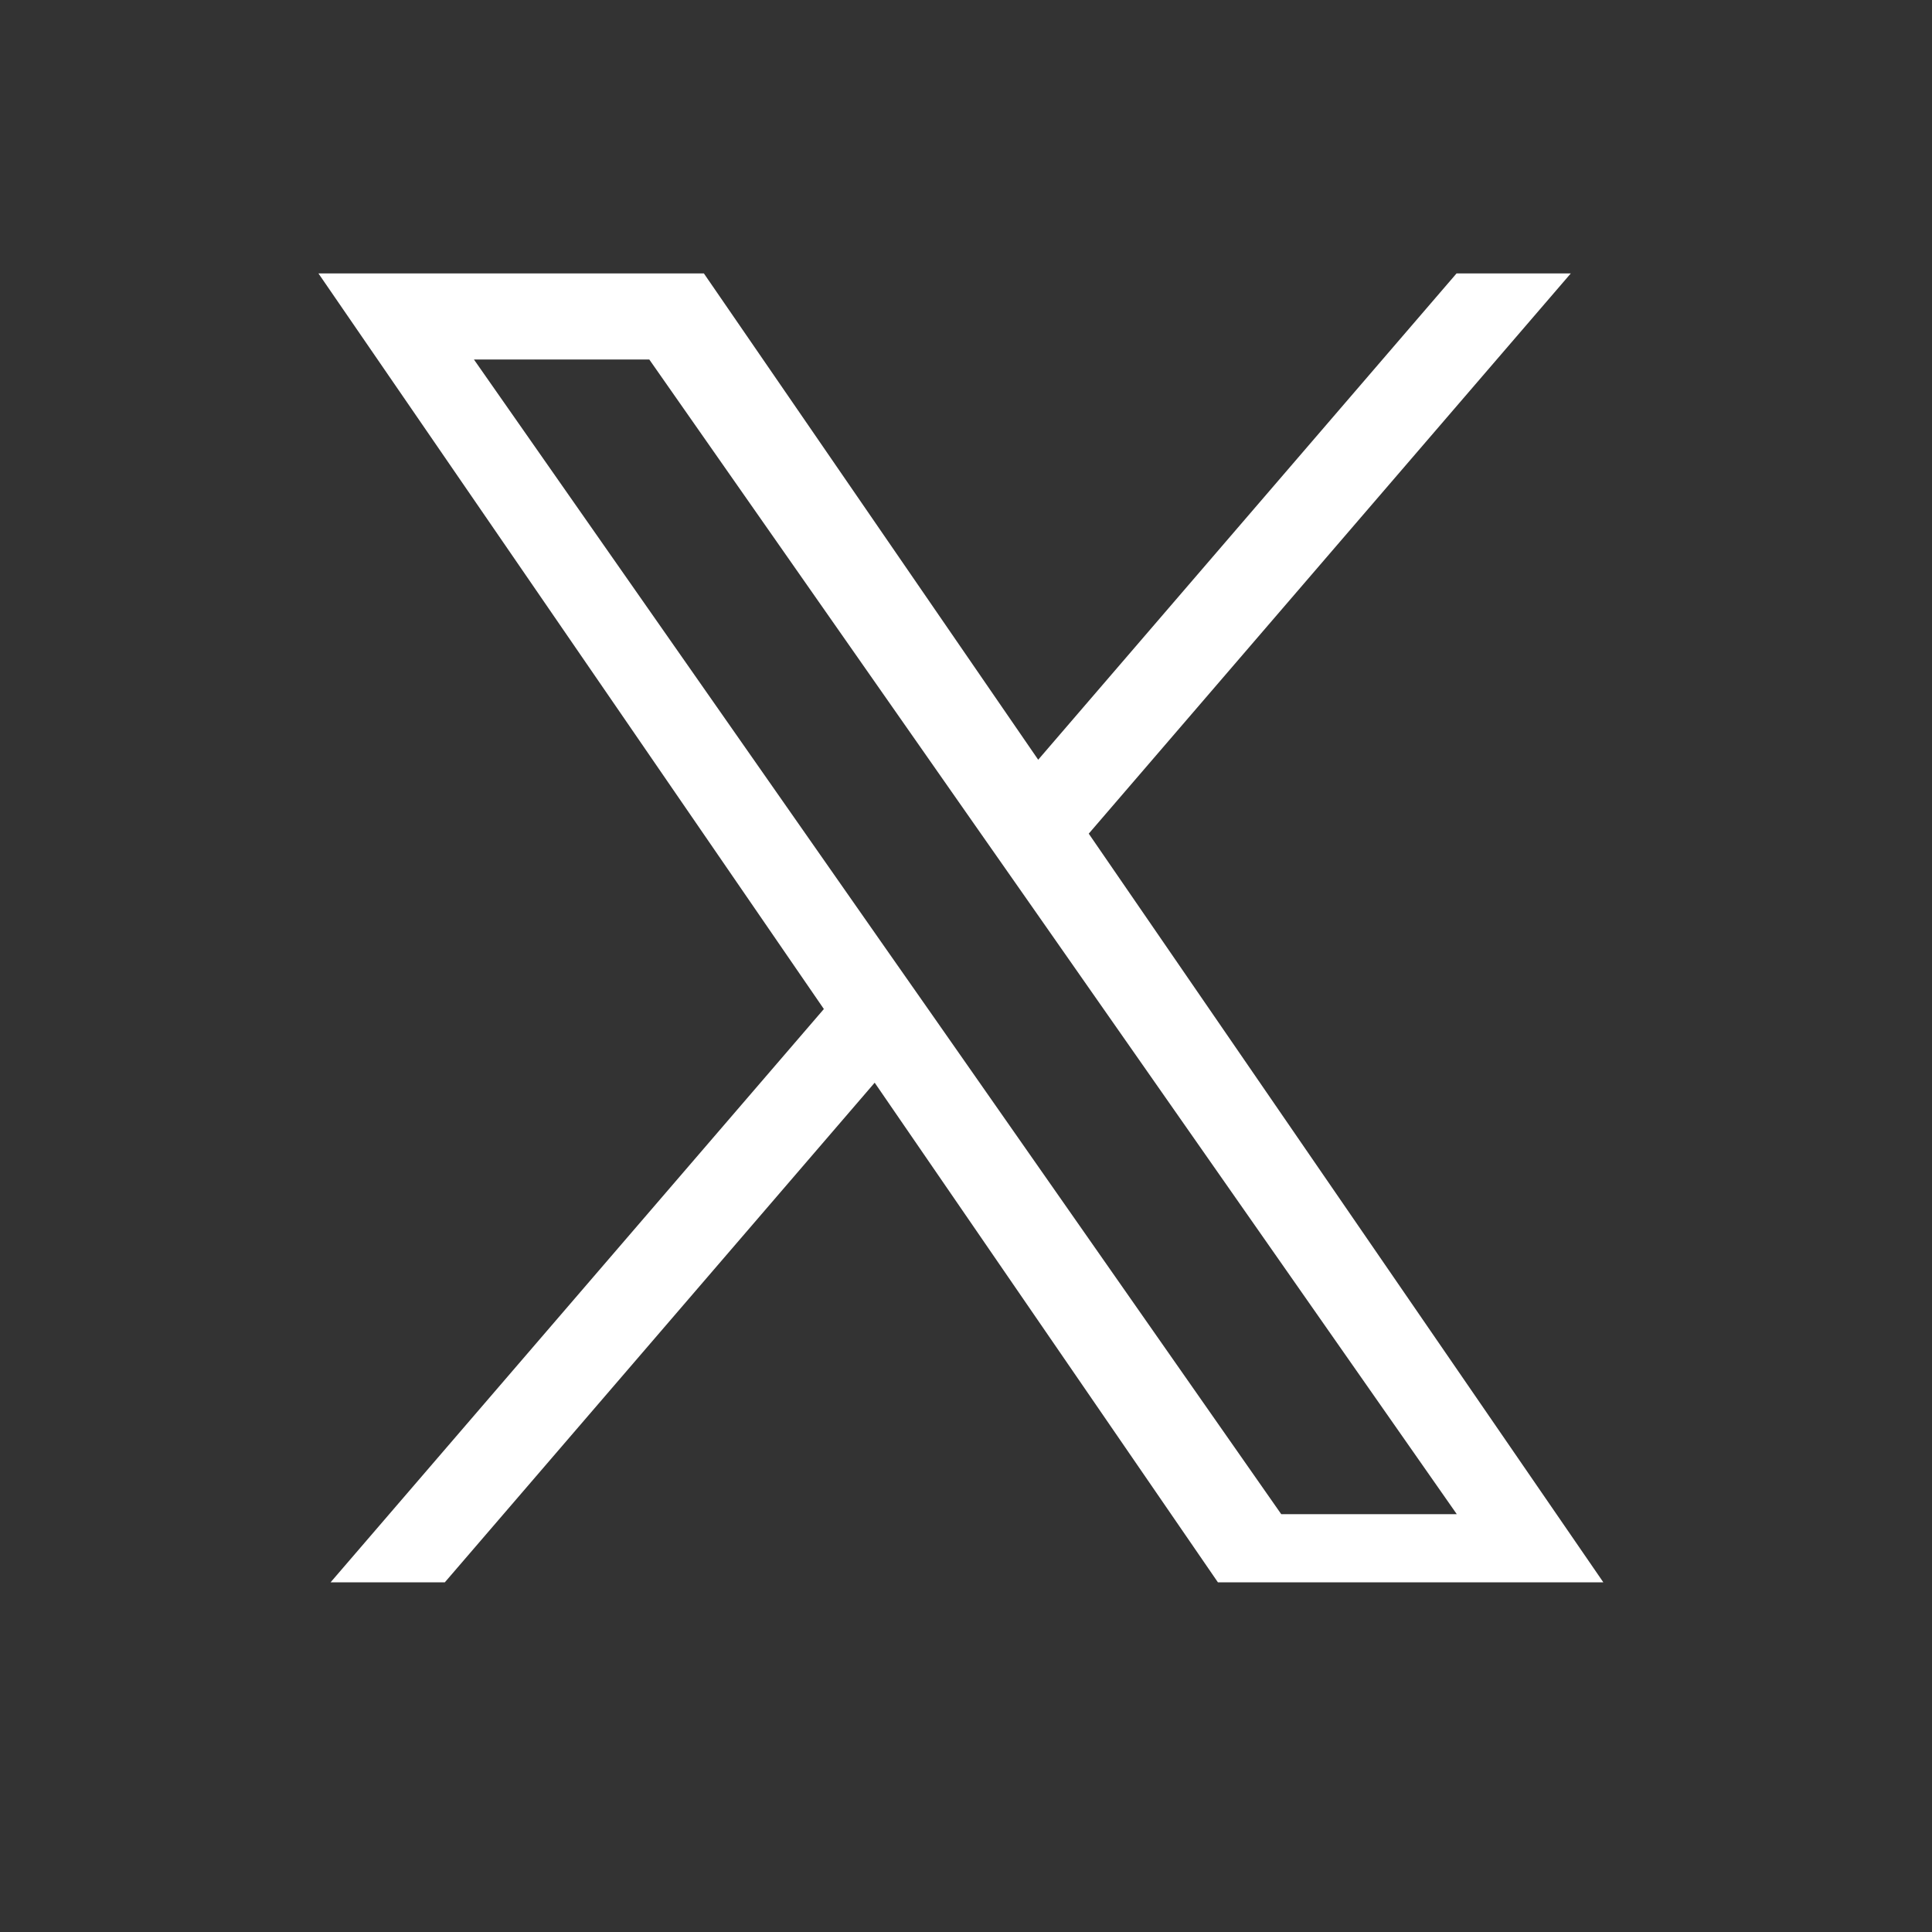 <svg xmlns="http://www.w3.org/2000/svg" xmlns:xlink="http://www.w3.org/1999/xlink" width="40" zoomAndPan="magnify" viewBox="0 0 30 30" height="40" preserveAspectRatio="xMidYMid meet" version="1.0"><rect x="0" y="0" width="30" height="30" fill="#333333" stroke="none"/><defs><clipPath id="a36addcac3"><path d="M 4.934 4.246 L 25.258 4.246 L 25.258 24.57 L 4.934 24.57 Z M 4.934 4.246 " clip-rule="nonzero"/></clipPath></defs><g clip-path="url(#a36addcac3)"><path fill="#ffffff" d="M 16.906 12.945 L 24.391 4.246 L 22.617 4.246 L 16.121 11.797 L 10.93 4.246 L 4.945 4.246 L 12.793 15.668 L 4.945 24.789 L 6.719 24.789 L 13.582 16.812 L 19.062 24.789 L 25.047 24.789 Z M 14.48 15.766 L 13.684 14.629 L 7.359 5.582 L 10.082 5.582 L 15.188 12.883 L 15.984 14.02 L 22.621 23.512 L 19.895 23.512 Z M 14.48 15.766 " fill-opacity="1" fill-rule="nonzero"/></g></svg>